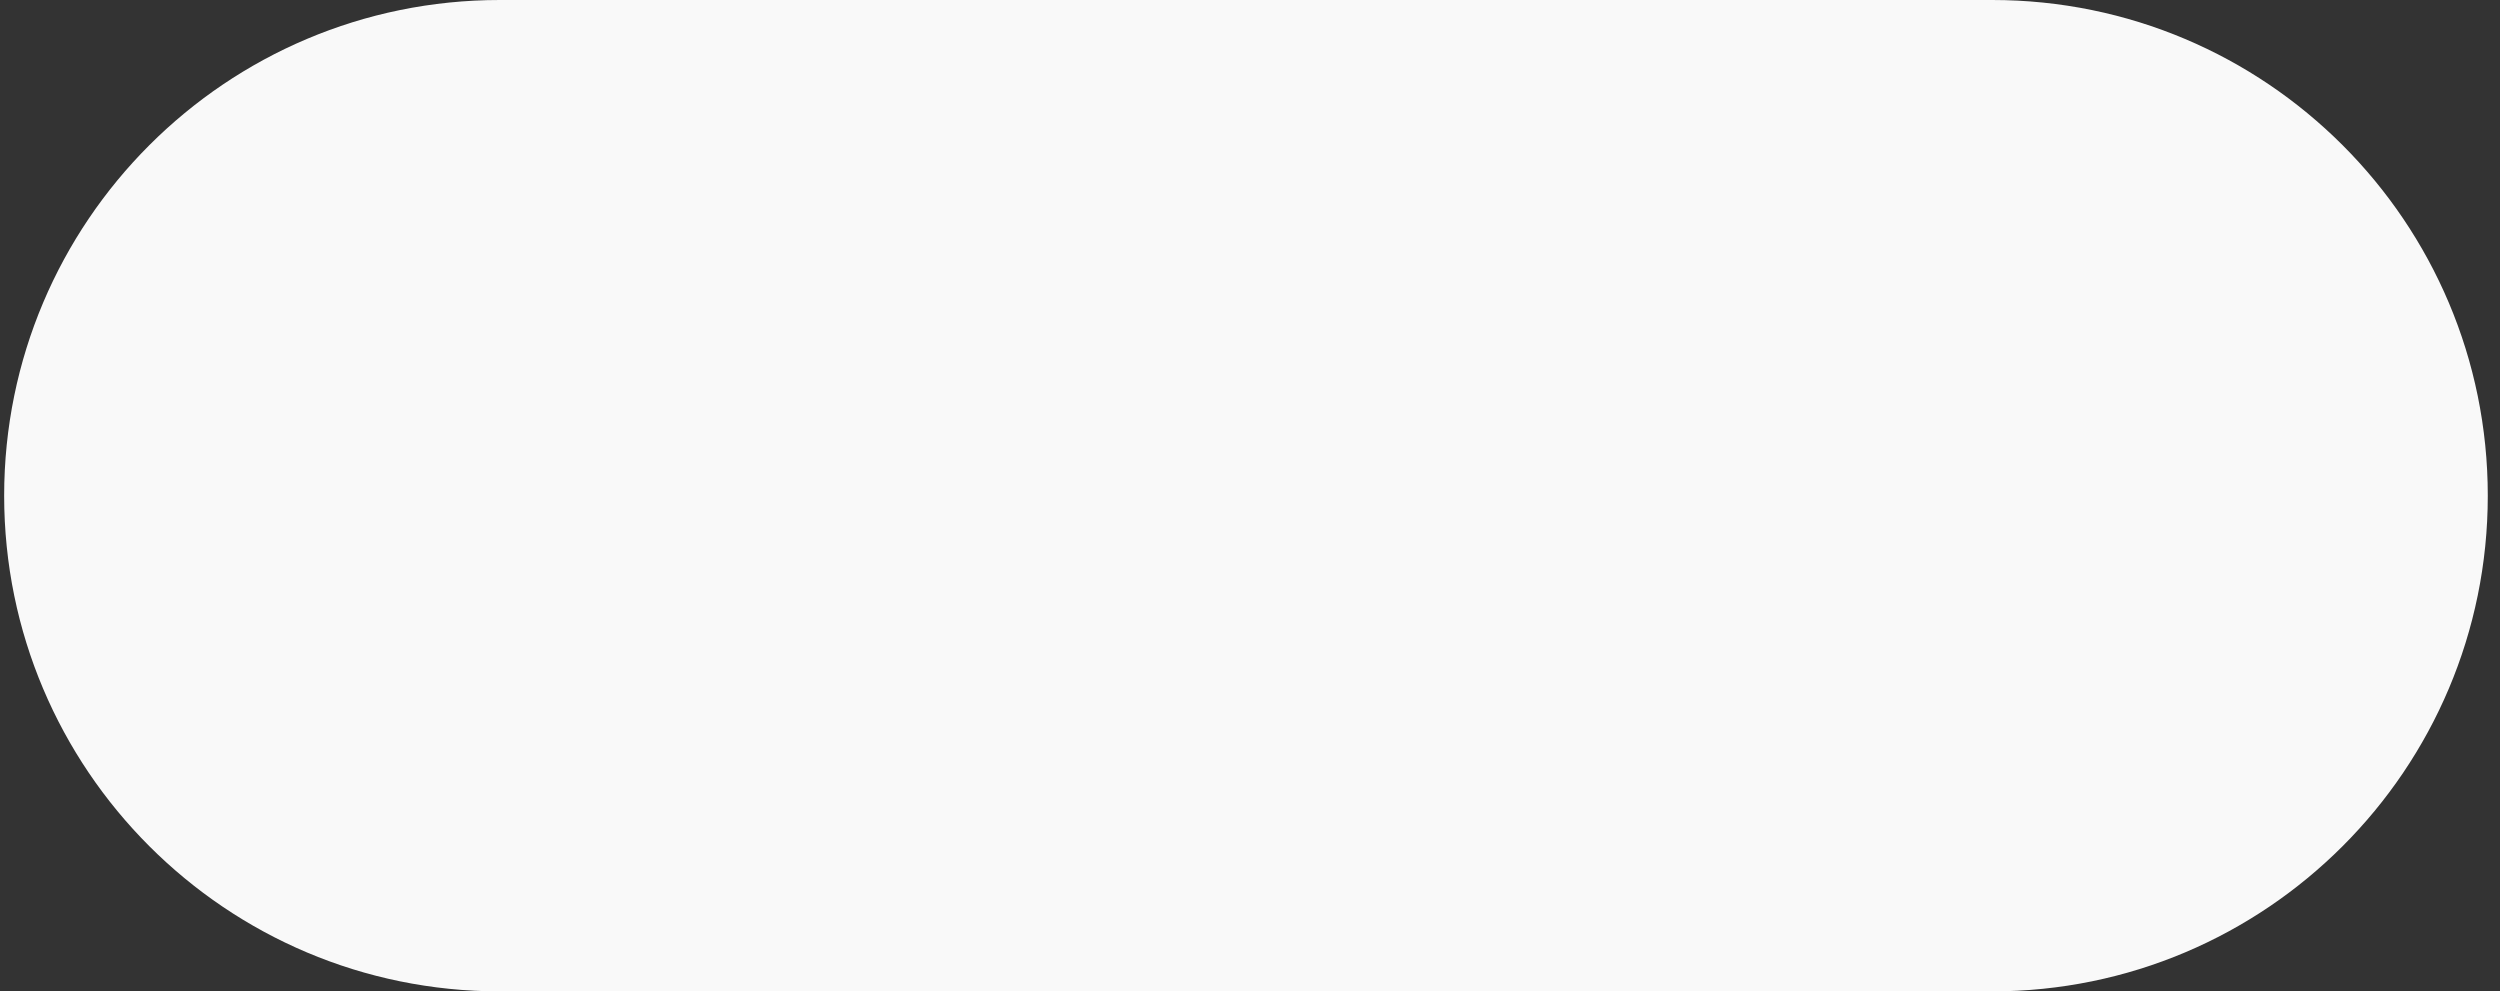 <svg width="116" height="46" viewBox="0 0 116 46" fill="none" xmlns="http://www.w3.org/2000/svg">
<rect x="0" y="0" width="116" height="46" fill="#333333" stroke="none"/>
<path d="M0.193 23C0.193 10.297 10.49 0 23.193 0H92.433C105.136 0 115.433 10.297 115.433 23C115.433 35.703 105.136 46 92.433 46H23.193C10.49 46 0.193 35.703 0.193 23Z" fill="#F9F9F9"/>
</svg>

